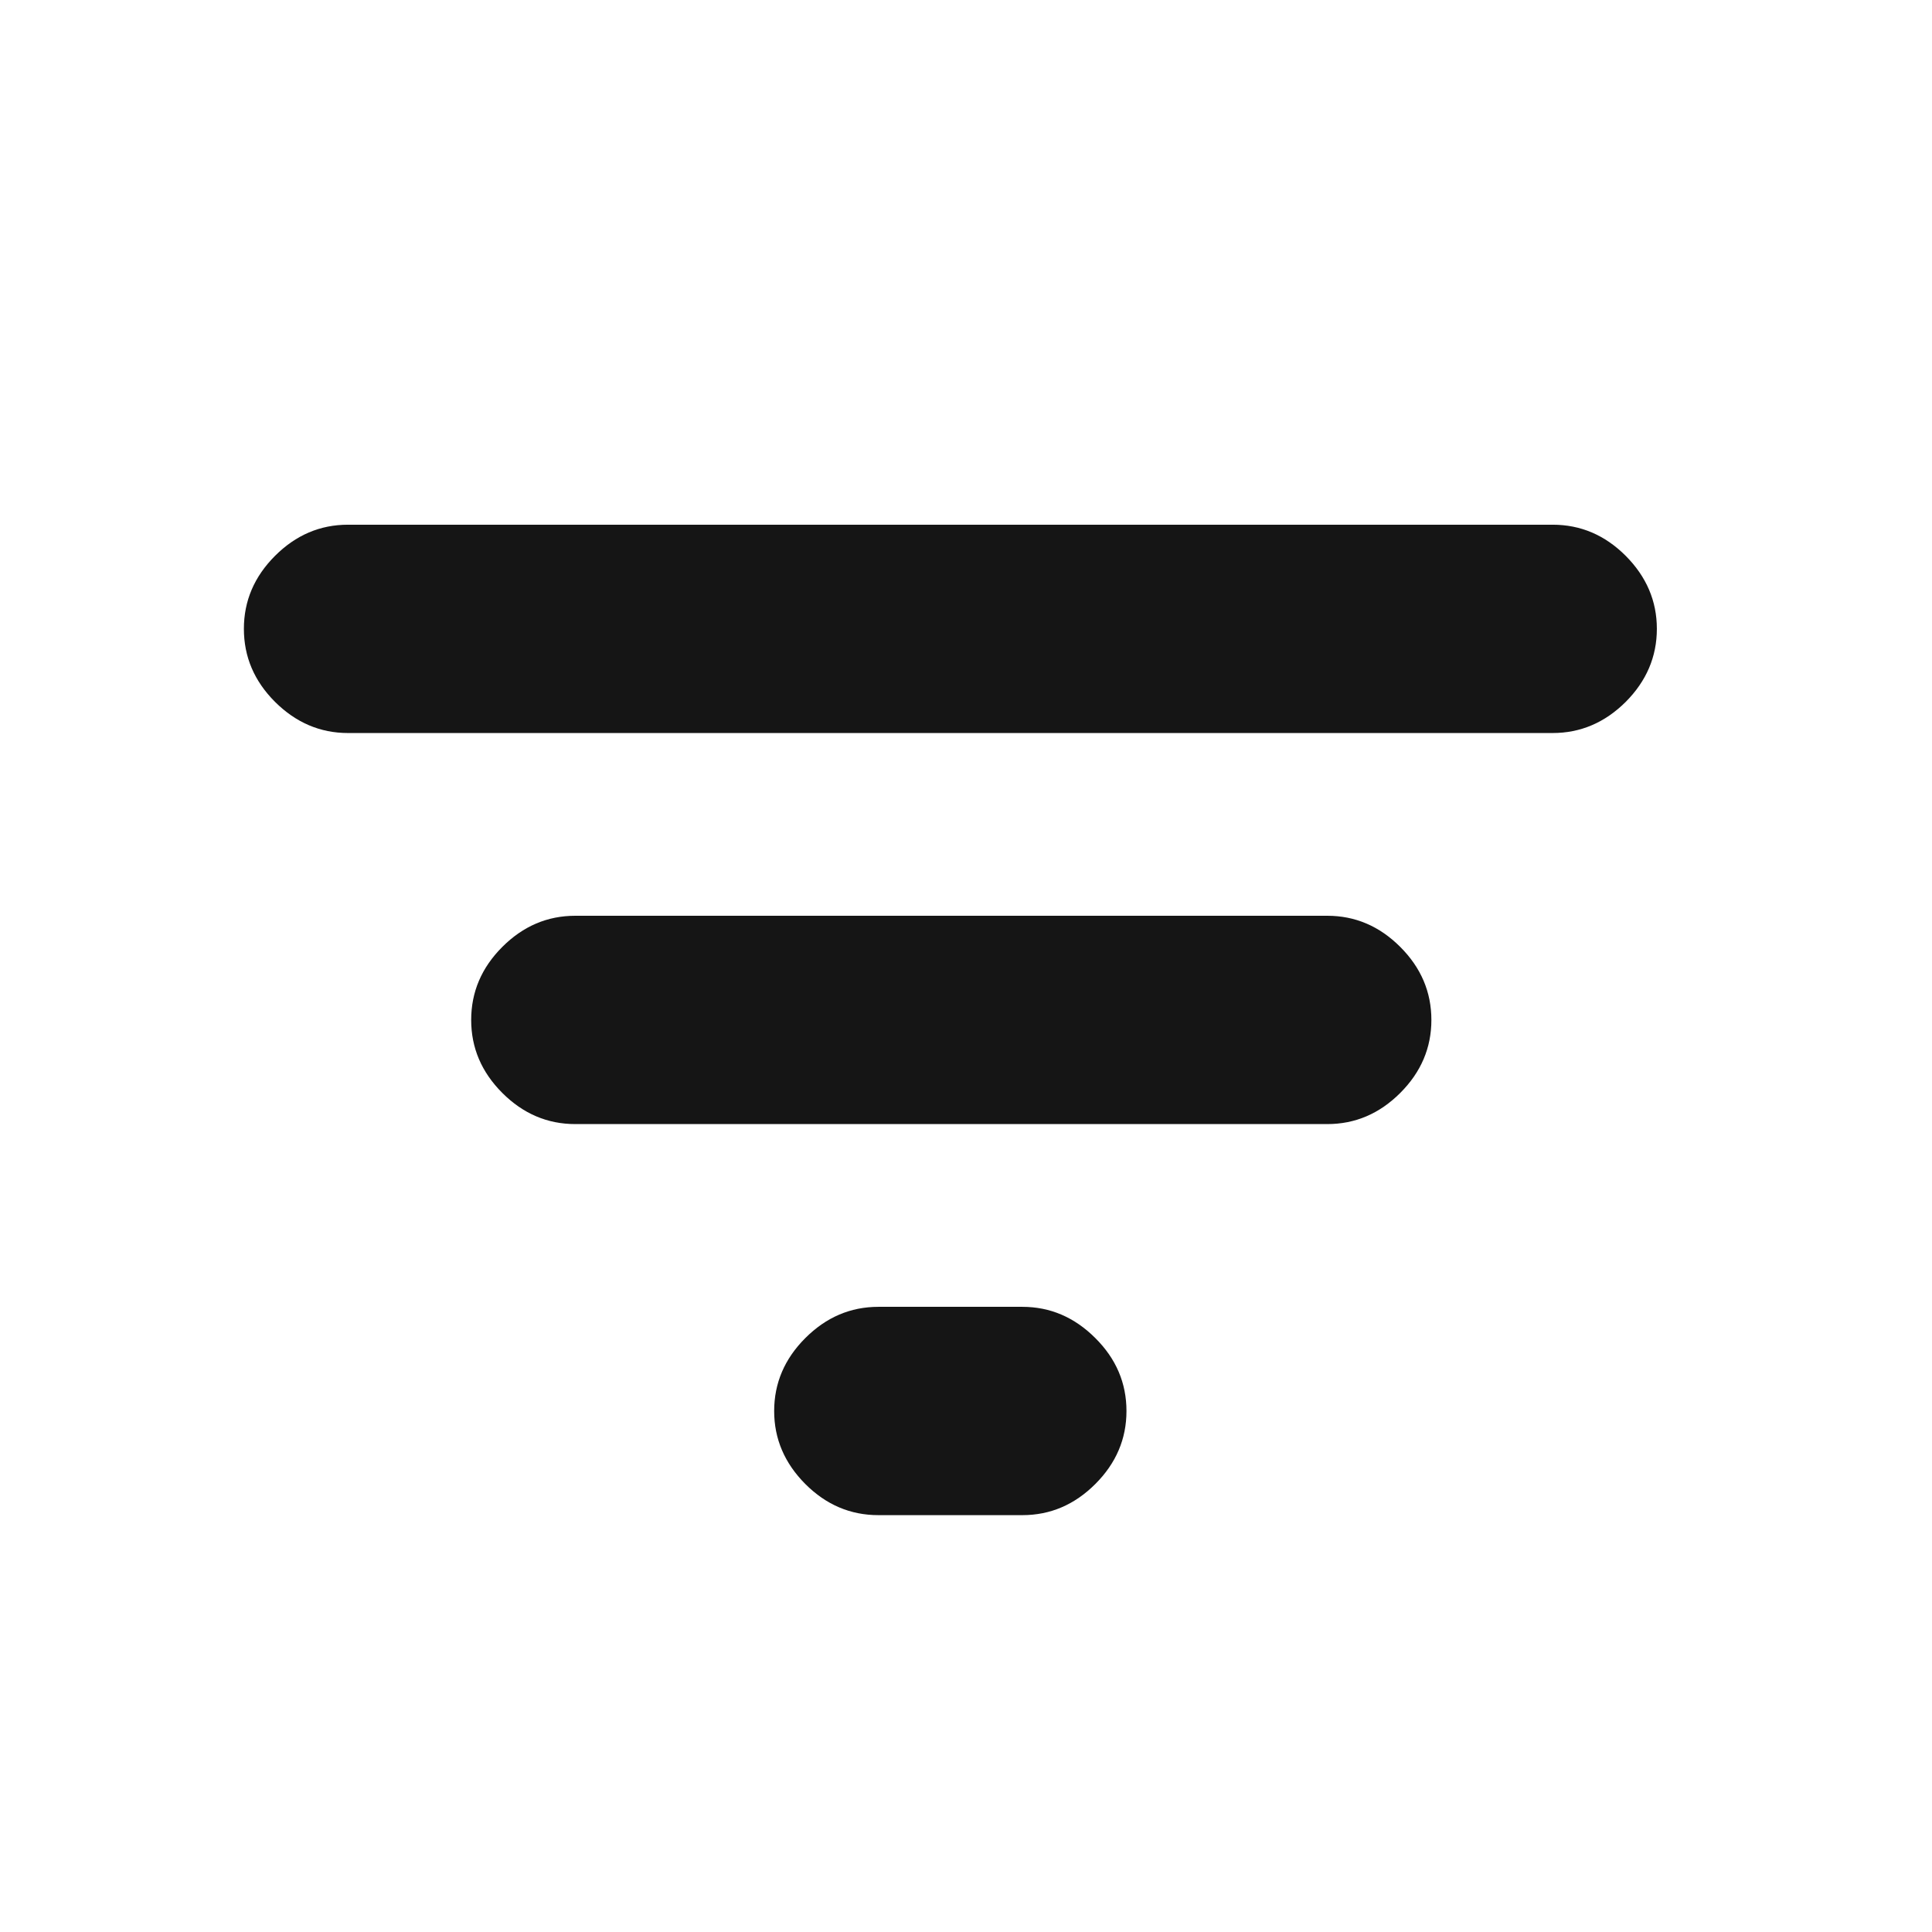 <svg width="17" height="17" viewBox="0 0 17 17" fill="none" xmlns="http://www.w3.org/2000/svg">
<mask id="mask0_63_463" style="mask-type:alpha" maskUnits="userSpaceOnUse" x="0" y="0" width="17" height="17">
<rect x="0.362" y="0.975" width="16" height="16" fill="#D9D9D9"/>
</mask>
<g mask="url(#mask0_63_463)">
<path d="M7.729 13.332C7.483 13.332 7.269 13.241 7.086 13.058C6.904 12.875 6.812 12.661 6.812 12.416C6.812 12.17 6.904 11.956 7.086 11.774C7.269 11.591 7.483 11.499 7.729 11.499H8.996C9.241 11.499 9.455 11.591 9.638 11.774C9.821 11.956 9.912 12.17 9.912 12.416C9.912 12.661 9.821 12.875 9.638 13.058C9.455 13.241 9.241 13.332 8.996 13.332H7.729ZM3.062 6.45C2.817 6.45 2.603 6.358 2.42 6.176C2.237 5.993 2.146 5.779 2.146 5.533C2.146 5.288 2.237 5.074 2.42 4.891C2.603 4.708 2.817 4.617 3.062 4.617H13.662C13.908 4.617 14.122 4.708 14.305 4.891C14.487 5.074 14.579 5.288 14.579 5.533C14.579 5.779 14.487 5.993 14.305 6.176C14.122 6.358 13.908 6.45 13.662 6.45H3.062ZM5.062 9.891C4.817 9.891 4.603 9.8 4.42 9.617C4.237 9.434 4.146 9.22 4.146 8.975C4.146 8.729 4.237 8.515 4.42 8.332C4.603 8.149 4.817 8.058 5.062 8.058H11.679C11.924 8.058 12.138 8.149 12.321 8.332C12.504 8.515 12.595 8.729 12.595 8.975C12.595 9.22 12.504 9.434 12.321 9.617C12.138 9.8 11.924 9.891 11.679 9.891H5.062Z" fill="#151515"/>
</g>
</svg>
